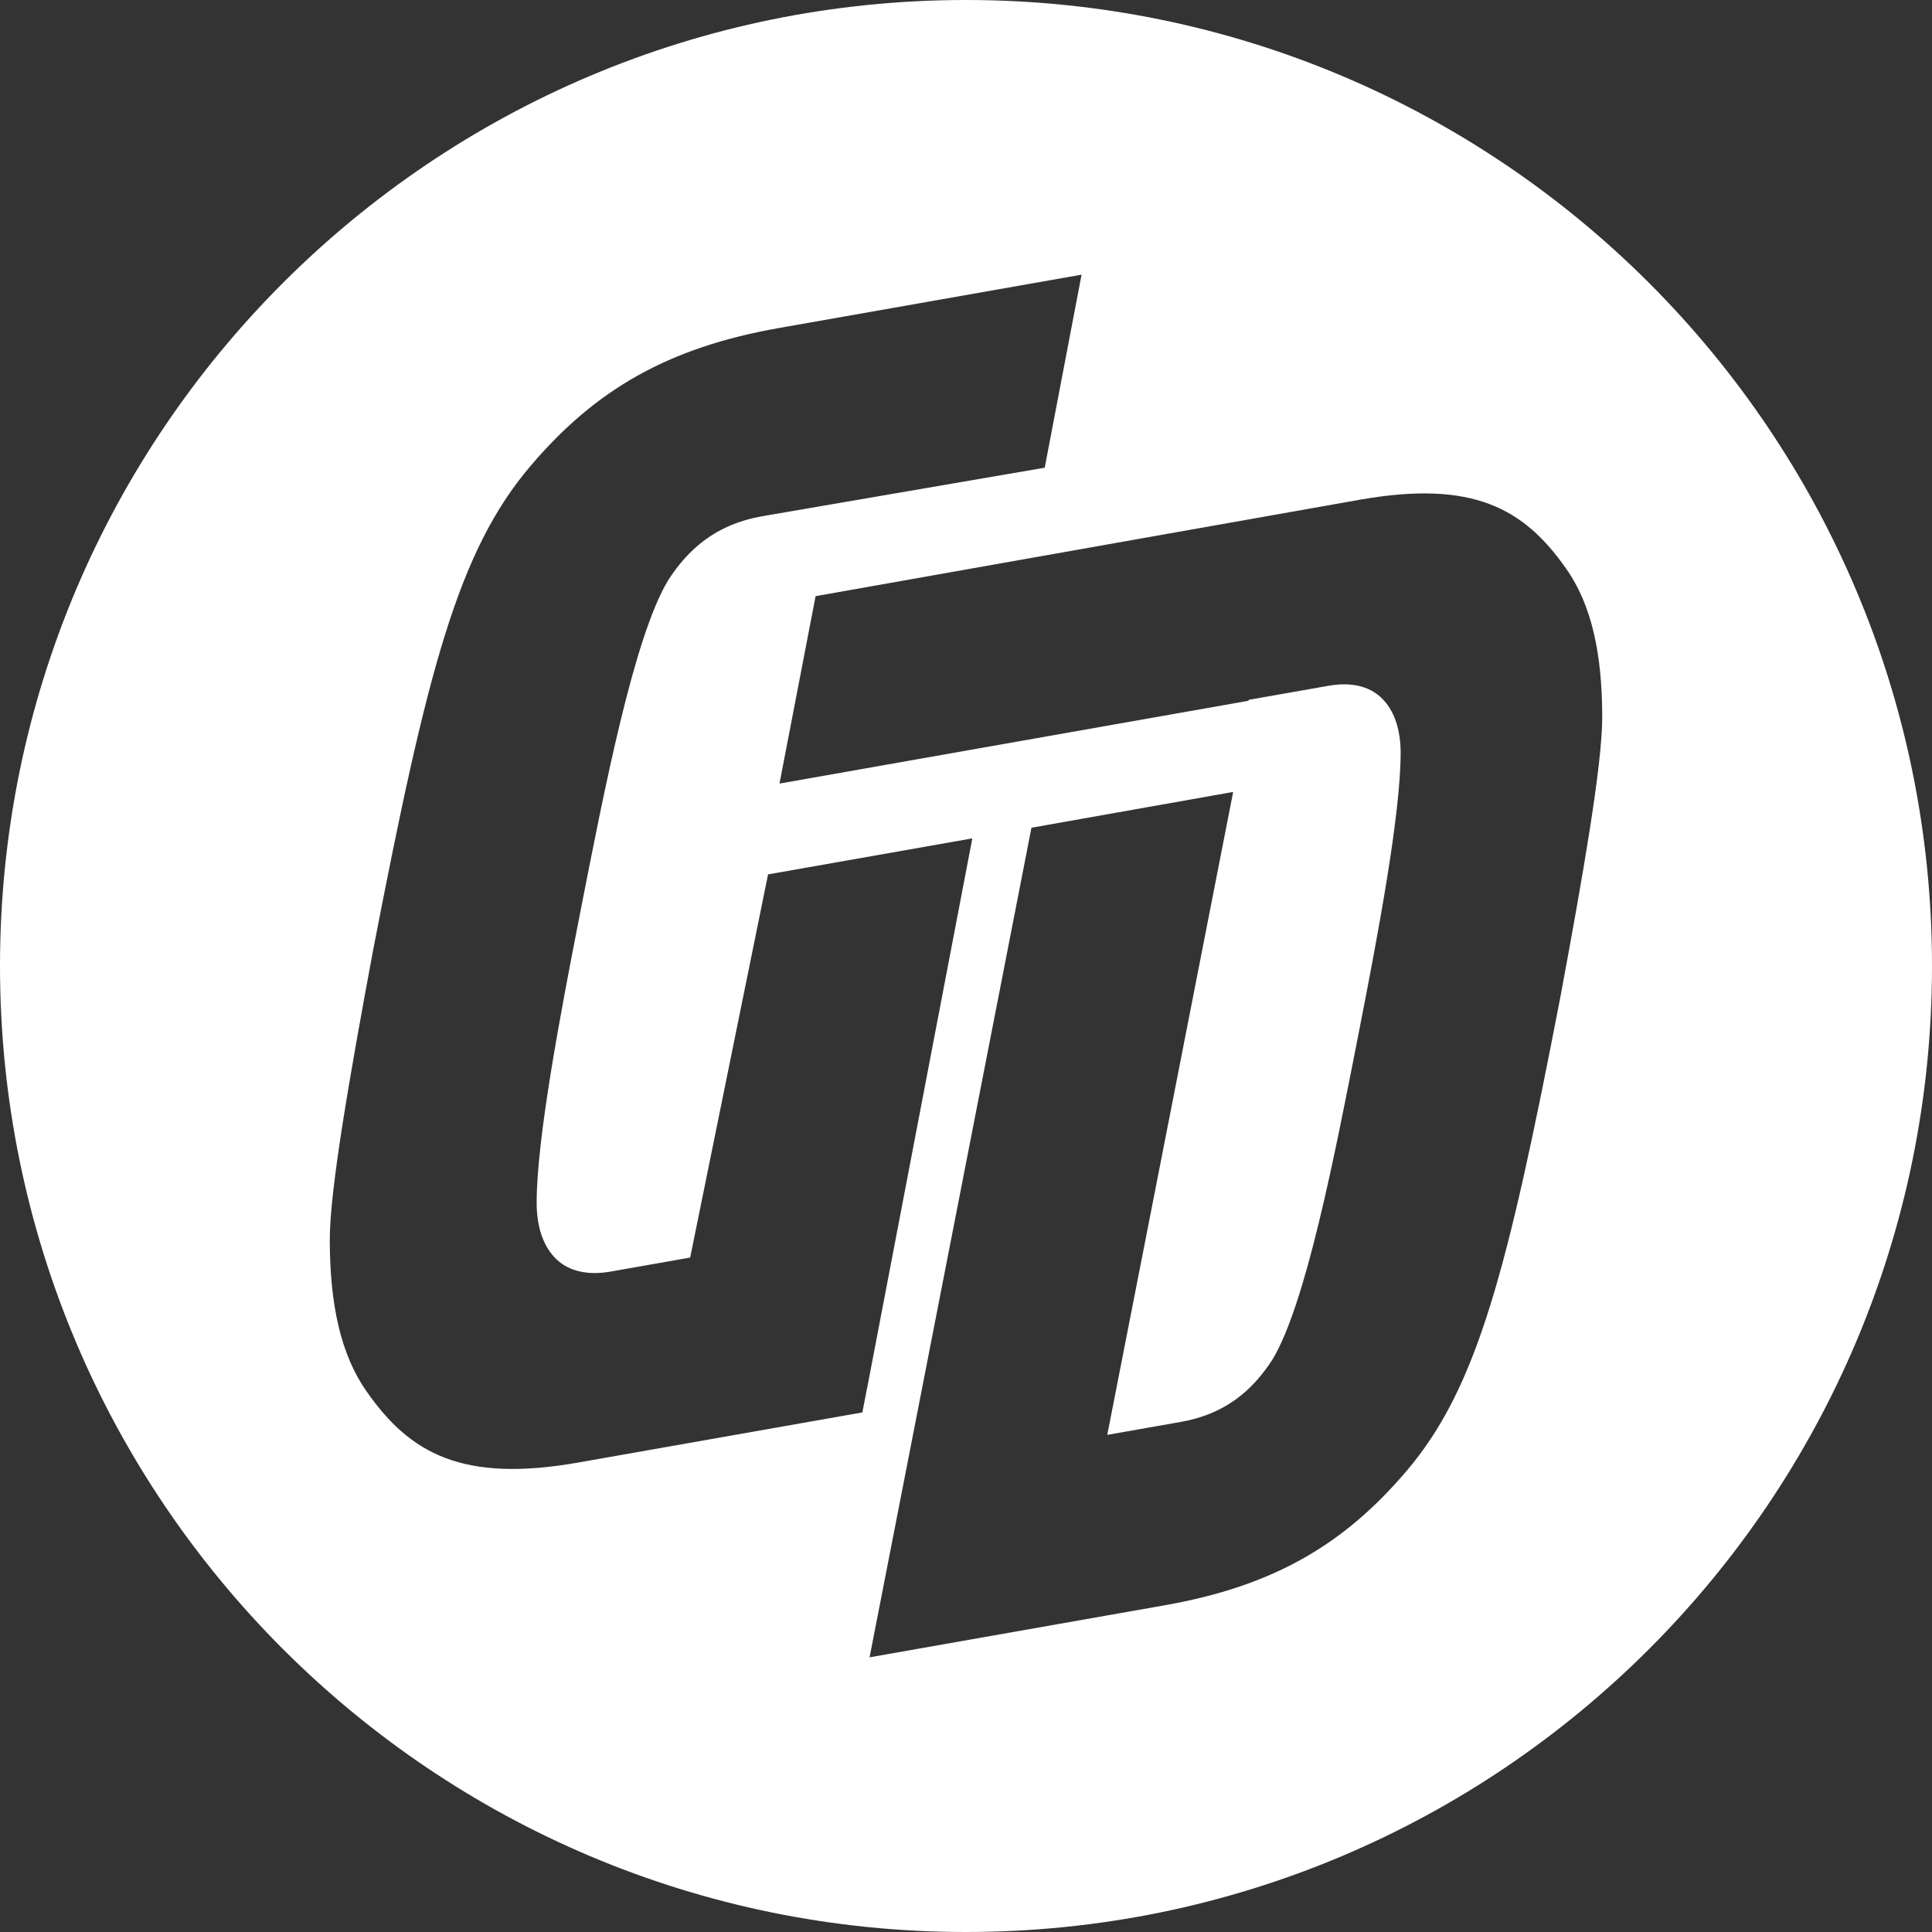 <svg xmlns="http://www.w3.org/2000/svg" width="1073.162" height="1073.162" viewBox="0 0 1073.162 1073.162">
  <rect x="0" y="0" width="1073.162" height="1073.162" fill="#333333" stroke="none"/>
  <g id="Layer_1" data-name="Layer 1" transform="translate(-3.419 -7.778)">
    <g id="Group_2" data-name="Group 2">
      <path id="Path_2" data-name="Path 2" d="M540,7.778C243.655,7.778,3.419,248.006,3.419,544.355S243.655,1080.94,540,1080.94,1076.581,840.7,1076.581,544.355,836.347,7.778,540,7.778ZM485.139,778.3l-2.7,14.033L324.663,820.159c-64.314,11.339-93.471-4.952-117.484-39.309-14.568-20.578-20.574-48.68-20.574-84.691,0-27.437,11.142-91.147,24.012-160.291,30.009-155.356,47.153-221.822,87.464-269.233,36.015-42.372,76.313-65.775,138.051-76.659L604.2,160.343,583.73,267.571,426.7,294.544c-25.724,4.541-41.162,18.4-52.3,35.8-18.867,31.628-35.153,115.1-48.872,185.261-11.153,56.842-24.014,125.137-24.014,160.3,0,12.852,3.428,24.261,11.14,31.479,6.868,6.492,17.161,8.977,30.02,6.7l44.115-7.778,43.259-212.829L543.515,473.47,485.183,778.3ZM870,562.4c-29.252,151.4-45.967,216.189-85.242,262.4-35.083,41.287-74.371,64.078-134.544,74.69L486.434,928.367l89.92-460.811L688.4,447.678,618.47,804.8l40.945-7.21c25.071-4.427,40.114-17.944,50.976-34.9,18.389-30.823,34.257-112.172,47.626-180.545,10.875-55.4,23.41-121.953,23.41-156.205,0-12.537-3.347-23.666-10.873-30.692-6.68-6.334-16.706-8.749-29.241-6.535l-44.292,7.8-.1.516-260.524,46L456.46,338.919,758.854,285.34c62.685-11.05,91.1,4.821,114.494,38.3C887.555,343.7,893.4,371.089,893.4,406.19,893.4,432.936,882.55,495.01,870,562.4Z" fill="#fff"/>
    </g>
  </g>
</svg>
